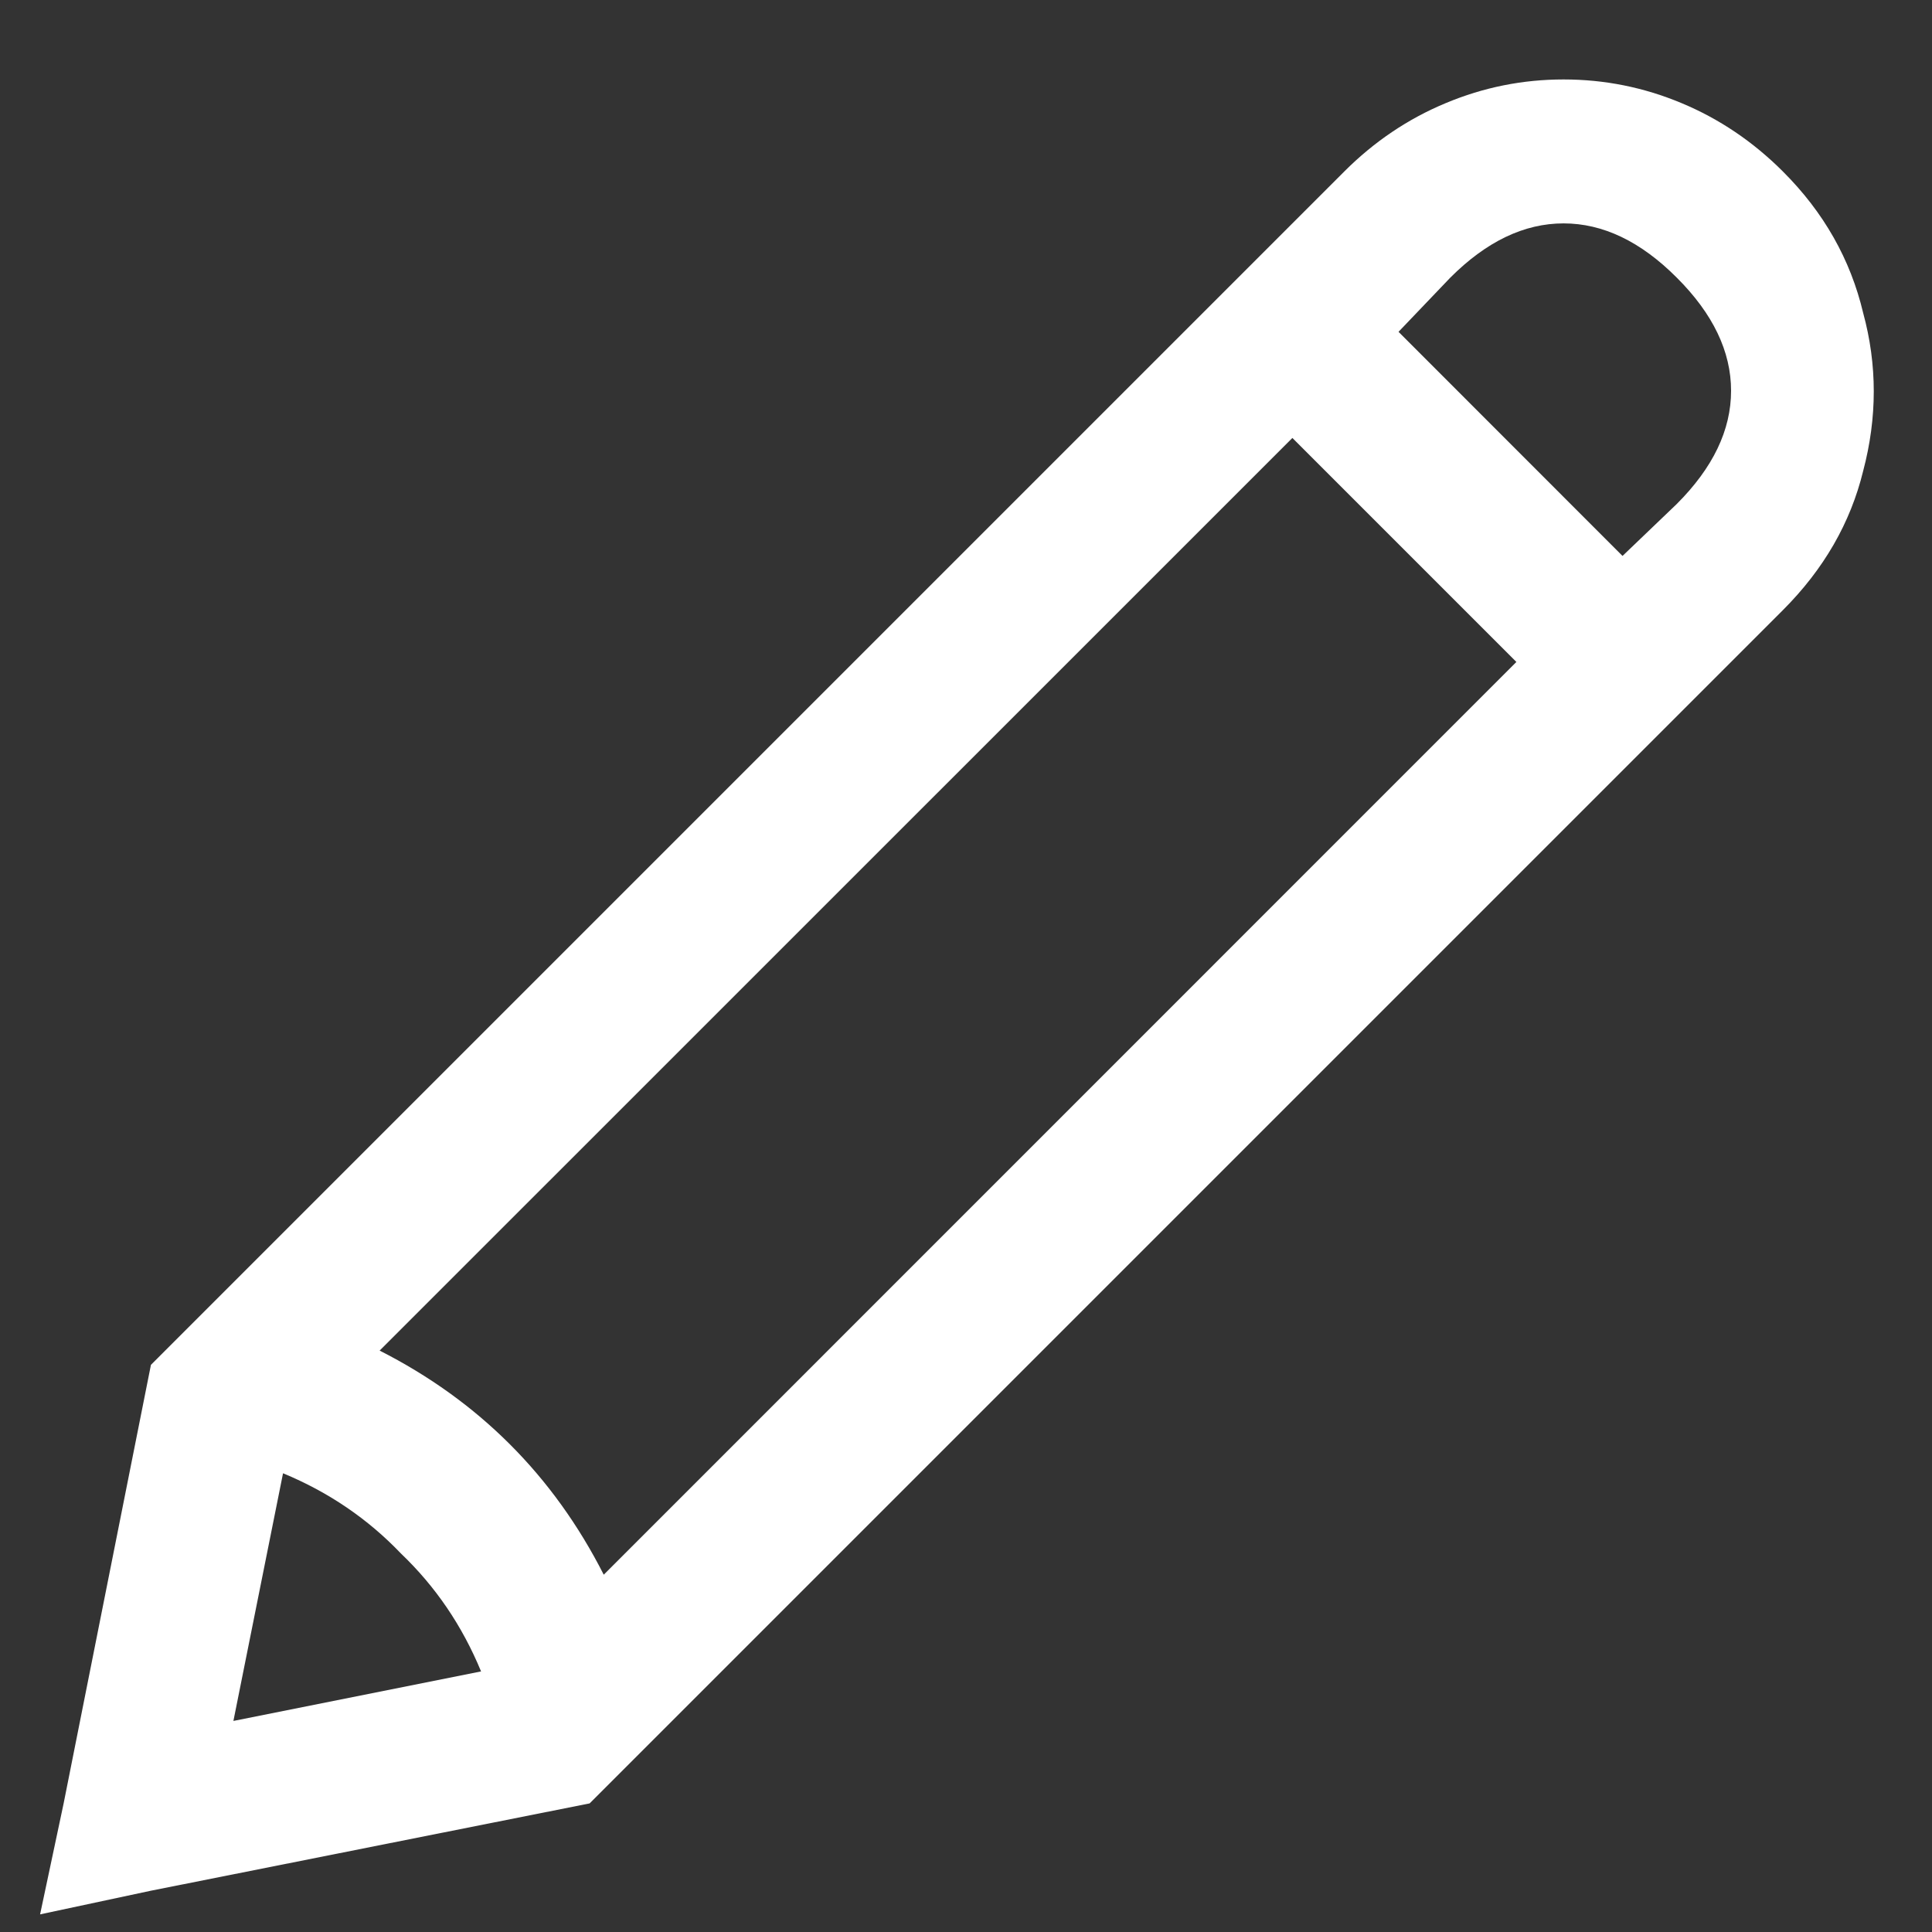 <svg width="16" height="16" viewBox="0 0 16 16" fill="none" xmlns="http://www.w3.org/2000/svg">
<rect x="0" y="0" width="16" height="16" fill="#333333" stroke="none"/>
<path d="M12.949 0.658C13.288 0.658 13.613 0.723 13.926 0.854C14.238 0.984 14.518 1.173 14.765 1.42C15.104 1.758 15.325 2.149 15.43 2.592C15.547 3.021 15.547 3.458 15.43 3.9C15.325 4.33 15.104 4.714 14.765 5.053L4.883 14.935L1.25 15.658L0.332 15.854L0.527 14.935L1.25 11.303L11.133 1.42C11.38 1.173 11.66 0.984 11.973 0.854C12.285 0.723 12.611 0.658 12.949 0.658ZM12.949 1.85C12.623 1.85 12.311 1.999 12.011 2.299L11.582 2.748L13.437 4.604L13.886 4.174C14.186 3.874 14.336 3.562 14.336 3.236C14.336 2.911 14.186 2.598 13.886 2.299C13.587 1.999 13.274 1.85 12.949 1.85ZM10.703 3.627L3.144 11.185C3.965 11.602 4.583 12.221 5 13.041L12.558 5.482L10.703 3.627ZM2.344 12.201L1.933 14.252L3.984 13.842C3.828 13.464 3.607 13.139 3.32 12.865C3.047 12.579 2.721 12.357 2.344 12.201Z" fill="white"/>
</svg>
